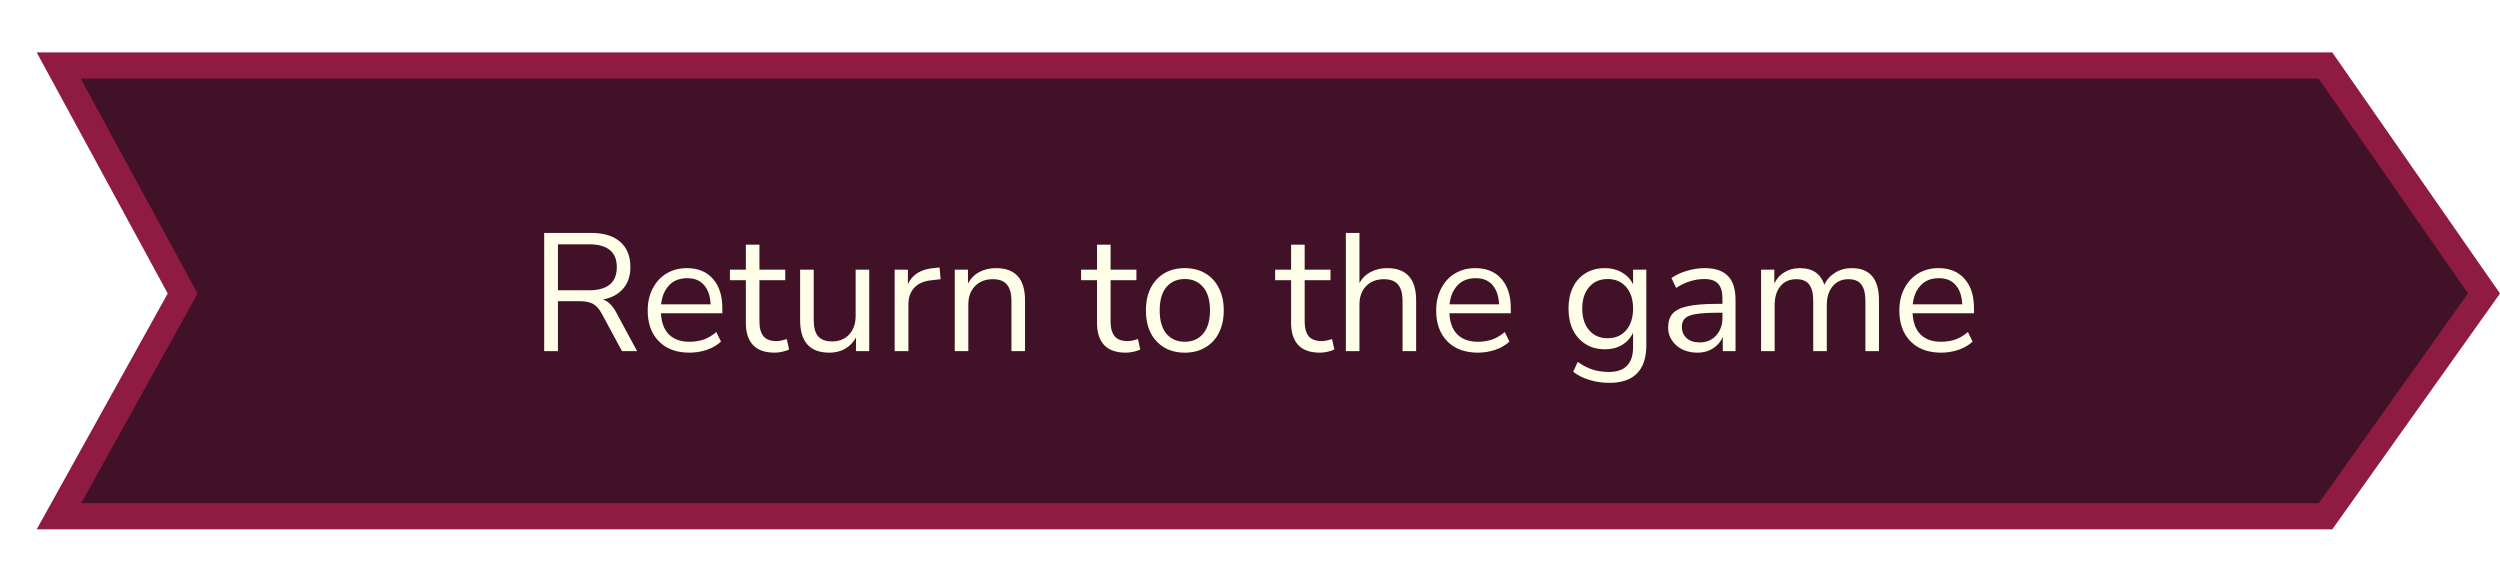 <svg width="477" height="111" viewBox="0 0 477 111" fill="none" xmlns="http://www.w3.org/2000/svg">
<path d="M34.185 57.214L34.853 56.013L34.197 54.806L11.204 12.5H443.694L473.944 55.984L443.71 98.5H11.249L34.185 57.214Z" fill="#401127" stroke="#8F1B42" stroke-width="5"/>
<g filter="url(#filter0_d_1181_569)">
<path d="M103.831 67V44.44H112.759C115.191 44.44 117.047 45.005 118.327 46.136C119.628 47.267 120.279 48.877 120.279 50.968C120.279 52.632 119.82 53.997 118.903 55.064C118.007 56.131 116.727 56.824 115.063 57.144C116.044 57.485 116.887 58.317 117.591 59.64L121.559 67H118.679L114.775 59.768C114.284 58.872 113.719 58.264 113.079 57.944C112.439 57.624 111.596 57.464 110.551 57.464H106.455V67H103.831ZM106.455 55.384H112.375C115.916 55.384 117.687 53.912 117.687 50.968C117.687 48.067 115.916 46.616 112.375 46.616H106.455V55.384ZM131.549 67.288C129.096 67.288 127.155 66.573 125.725 65.144C124.296 63.693 123.581 61.731 123.581 59.256C123.581 57.656 123.901 56.248 124.541 55.032C125.181 53.795 126.056 52.845 127.165 52.184C128.296 51.501 129.597 51.16 131.069 51.16C133.181 51.16 134.835 51.843 136.029 53.208C137.224 54.552 137.821 56.408 137.821 58.776V59.768H126.109C126.195 61.539 126.707 62.893 127.645 63.832C128.584 64.749 129.885 65.208 131.549 65.208C132.488 65.208 133.384 65.069 134.237 64.792C135.091 64.493 135.901 64.013 136.669 63.352L137.565 65.176C136.861 65.837 135.965 66.36 134.877 66.744C133.789 67.107 132.68 67.288 131.549 67.288ZM131.133 53.08C129.661 53.08 128.499 53.539 127.645 54.456C126.792 55.373 126.291 56.579 126.141 58.072H135.581C135.517 56.493 135.101 55.267 134.333 54.392C133.587 53.517 132.52 53.08 131.133 53.08ZM147.813 67.288C145.978 67.288 144.602 66.808 143.685 65.848C142.767 64.867 142.309 63.459 142.309 61.624V53.464H139.269V51.448H142.309V46.68H144.901V51.448H149.829V53.464H144.901V61.368C144.901 62.584 145.157 63.512 145.669 64.152C146.181 64.771 147.013 65.08 148.165 65.08C148.506 65.08 148.847 65.037 149.189 64.952C149.53 64.867 149.839 64.781 150.117 64.696L150.565 66.68C150.287 66.829 149.882 66.968 149.349 67.096C148.815 67.224 148.303 67.288 147.813 67.288ZM158.264 67.288C154.531 67.288 152.664 65.229 152.664 61.112V51.448H155.256V61.08C155.256 62.467 155.533 63.491 156.088 64.152C156.664 64.813 157.56 65.144 158.776 65.144C160.099 65.144 161.176 64.707 162.008 63.832C162.84 62.936 163.256 61.752 163.256 60.28V51.448H165.848V67H163.32V64.376C162.829 65.315 162.136 66.04 161.24 66.552C160.365 67.043 159.373 67.288 158.264 67.288ZM170.698 67V51.448H173.226V54.232C174.058 52.355 175.764 51.32 178.346 51.128L179.274 51.032L179.466 53.272L177.834 53.464C176.362 53.592 175.242 54.061 174.474 54.872C173.706 55.661 173.322 56.749 173.322 58.136V67H170.698ZM182.166 67V51.448H184.694V54.104C185.206 53.123 185.932 52.387 186.87 51.896C187.809 51.405 188.865 51.16 190.038 51.16C193.729 51.16 195.574 53.208 195.574 57.304V67H192.982V57.464C192.982 56.013 192.694 54.957 192.118 54.296C191.564 53.613 190.668 53.272 189.43 53.272C188.001 53.272 186.86 53.72 186.006 54.616C185.174 55.491 184.758 56.664 184.758 58.136V67H182.166ZM214.813 67.288C212.978 67.288 211.602 66.808 210.685 65.848C209.767 64.867 209.309 63.459 209.309 61.624V53.464H206.269V51.448H209.309V46.68H211.901V51.448H216.829V53.464H211.901V61.368C211.901 62.584 212.157 63.512 212.669 64.152C213.181 64.771 214.013 65.08 215.165 65.08C215.506 65.08 215.847 65.037 216.189 64.952C216.53 64.867 216.839 64.781 217.117 64.696L217.565 66.68C217.287 66.829 216.882 66.968 216.349 67.096C215.815 67.224 215.303 67.288 214.813 67.288ZM226.068 67.288C224.553 67.288 223.241 66.957 222.132 66.296C221.023 65.635 220.159 64.707 219.54 63.512C218.943 62.296 218.644 60.867 218.644 59.224C218.644 57.581 218.943 56.163 219.54 54.968C220.159 53.752 221.023 52.813 222.132 52.152C223.241 51.491 224.553 51.16 226.068 51.16C227.561 51.16 228.863 51.491 229.972 52.152C231.103 52.813 231.967 53.752 232.564 54.968C233.183 56.163 233.492 57.581 233.492 59.224C233.492 60.867 233.183 62.296 232.564 63.512C231.967 64.707 231.103 65.635 229.972 66.296C228.863 66.957 227.561 67.288 226.068 67.288ZM226.068 65.208C227.519 65.208 228.681 64.696 229.556 63.672C230.431 62.627 230.868 61.144 230.868 59.224C230.868 57.283 230.431 55.8 229.556 54.776C228.681 53.752 227.519 53.24 226.068 53.24C224.596 53.24 223.423 53.752 222.548 54.776C221.695 55.8 221.268 57.283 221.268 59.224C221.268 61.144 221.695 62.627 222.548 63.672C223.423 64.696 224.596 65.208 226.068 65.208ZM251.844 67.288C250.009 67.288 248.633 66.808 247.716 65.848C246.799 64.867 246.34 63.459 246.34 61.624V53.464H243.3V51.448H246.34V46.68H248.932V51.448H253.86V53.464H248.932V61.368C248.932 62.584 249.188 63.512 249.7 64.152C250.212 64.771 251.044 65.08 252.196 65.08C252.537 65.08 252.879 65.037 253.22 64.952C253.561 64.867 253.871 64.781 254.148 64.696L254.596 66.68C254.319 66.829 253.913 66.968 253.38 67.096C252.847 67.224 252.335 67.288 251.844 67.288ZM256.791 67V44.44H259.383V54.008C259.895 53.069 260.61 52.365 261.527 51.896C262.466 51.405 263.511 51.16 264.663 51.16C268.354 51.16 270.199 53.208 270.199 57.304V67H267.607V57.464C267.607 56.013 267.319 54.957 266.743 54.296C266.189 53.613 265.293 53.272 264.055 53.272C262.626 53.272 261.485 53.72 260.631 54.616C259.799 55.491 259.383 56.664 259.383 58.136V67H256.791ZM281.987 67.288C279.534 67.288 277.592 66.573 276.163 65.144C274.734 63.693 274.019 61.731 274.019 59.256C274.019 57.656 274.339 56.248 274.979 55.032C275.619 53.795 276.494 52.845 277.603 52.184C278.734 51.501 280.035 51.16 281.507 51.16C283.619 51.16 285.272 51.843 286.467 53.208C287.662 54.552 288.259 56.408 288.259 58.776V59.768H276.547C276.632 61.539 277.144 62.893 278.083 63.832C279.022 64.749 280.323 65.208 281.987 65.208C282.926 65.208 283.822 65.069 284.675 64.792C285.528 64.493 286.339 64.013 287.107 63.352L288.003 65.176C287.299 65.837 286.403 66.36 285.315 66.744C284.227 67.107 283.118 67.288 281.987 67.288ZM281.571 53.08C280.099 53.08 278.936 53.539 278.083 54.456C277.23 55.373 276.728 56.579 276.579 58.072H286.019C285.955 56.493 285.539 55.267 284.771 54.392C284.024 53.517 282.958 53.08 281.571 53.08ZM307.109 73.048C305.765 73.048 304.496 72.867 303.301 72.504C302.128 72.163 301.082 71.64 300.165 70.936L301.029 69.048C301.989 69.731 302.938 70.221 303.877 70.52C304.837 70.819 305.872 70.968 306.981 70.968C310.053 70.968 311.589 69.389 311.589 66.232V63.48C311.141 64.461 310.437 65.24 309.477 65.816C308.538 66.371 307.461 66.648 306.245 66.648C304.816 66.648 303.578 66.317 302.533 65.656C301.488 64.995 300.677 64.088 300.101 62.936C299.546 61.763 299.269 60.408 299.269 58.872C299.269 57.336 299.546 55.992 300.101 54.84C300.677 53.667 301.488 52.76 302.533 52.12C303.578 51.48 304.816 51.16 306.245 51.16C307.461 51.16 308.538 51.437 309.477 51.992C310.437 52.547 311.141 53.304 311.589 54.264V51.448H314.117V65.88C314.117 68.269 313.52 70.061 312.325 71.256C311.152 72.451 309.413 73.048 307.109 73.048ZM306.725 64.536C308.218 64.536 309.402 64.024 310.277 63C311.152 61.976 311.589 60.6 311.589 58.872C311.589 57.144 311.152 55.779 310.277 54.776C309.402 53.752 308.218 53.24 306.725 53.24C305.253 53.24 304.08 53.752 303.205 54.776C302.33 55.779 301.893 57.144 301.893 58.872C301.893 60.6 302.33 61.976 303.205 63C304.08 64.024 305.253 64.536 306.725 64.536ZM323.875 67.288C322.808 67.288 321.848 67.085 320.995 66.68C320.163 66.253 319.502 65.677 319.011 64.952C318.52 64.227 318.275 63.416 318.275 62.52C318.275 61.389 318.563 60.493 319.139 59.832C319.736 59.171 320.707 58.701 322.051 58.424C323.416 58.125 325.272 57.976 327.619 57.976H328.643V56.984C328.643 55.661 328.366 54.712 327.811 54.136C327.278 53.539 326.414 53.24 325.219 53.24C324.28 53.24 323.374 53.379 322.499 53.656C321.624 53.912 320.728 54.339 319.811 54.936L318.915 53.048C319.726 52.472 320.707 52.013 321.859 51.672C323.032 51.331 324.152 51.16 325.219 51.16C327.224 51.16 328.707 51.651 329.667 52.632C330.648 53.613 331.139 55.139 331.139 57.208V67H328.707V64.312C328.302 65.229 327.672 65.955 326.819 66.488C325.987 67.021 325.006 67.288 323.875 67.288ZM324.291 65.336C325.571 65.336 326.616 64.899 327.427 64.024C328.238 63.128 328.643 61.997 328.643 60.632V59.672H327.651C325.923 59.672 324.558 59.757 323.555 59.928C322.574 60.077 321.88 60.355 321.475 60.76C321.091 61.144 320.899 61.677 320.899 62.36C320.899 63.235 321.198 63.949 321.795 64.504C322.414 65.059 323.246 65.336 324.291 65.336ZM336.012 67V51.448H338.54V54.072C339.009 53.133 339.66 52.419 340.492 51.928C341.324 51.416 342.294 51.16 343.404 51.16C345.836 51.16 347.393 52.216 348.076 54.328C348.545 53.347 349.238 52.579 350.156 52.024C351.073 51.448 352.129 51.16 353.324 51.16C356.78 51.16 358.508 53.208 358.508 57.304V67H355.916V57.432C355.916 56.003 355.66 54.957 355.148 54.296C354.657 53.613 353.836 53.272 352.684 53.272C351.425 53.272 350.422 53.72 349.676 54.616C348.929 55.512 348.556 56.707 348.556 58.2V67H345.964V57.432C345.964 56.003 345.708 54.957 345.196 54.296C344.705 53.613 343.884 53.272 342.732 53.272C341.452 53.272 340.438 53.72 339.692 54.616C338.966 55.512 338.604 56.707 338.604 58.2V67H336.012ZM370.362 67.288C367.909 67.288 365.967 66.573 364.538 65.144C363.109 63.693 362.394 61.731 362.394 59.256C362.394 57.656 362.714 56.248 363.354 55.032C363.994 53.795 364.869 52.845 365.978 52.184C367.109 51.501 368.41 51.16 369.882 51.16C371.994 51.16 373.647 51.843 374.842 53.208C376.037 54.552 376.634 56.408 376.634 58.776V59.768H364.922C365.007 61.539 365.519 62.893 366.458 63.832C367.397 64.749 368.698 65.208 370.362 65.208C371.301 65.208 372.197 65.069 373.05 64.792C373.903 64.493 374.714 64.013 375.482 63.352L376.378 65.176C375.674 65.837 374.778 66.36 373.69 66.744C372.602 67.107 371.493 67.288 370.362 67.288ZM369.946 53.08C368.474 53.08 367.311 53.539 366.458 54.456C365.605 55.373 365.103 56.579 364.954 58.072H374.394C374.33 56.493 373.914 55.267 373.146 54.392C372.399 53.517 371.333 53.08 369.946 53.08Z" fill="#FFFEE8"/>
</g>
<defs>
<filter id="filter0_d_1181_569" x="88.831" y="29.44" width="302.803" height="58.608" filterUnits="userSpaceOnUse" color-interpolation-filters="sRGB">
<feFlood flood-opacity="0" result="BackgroundImageFix"/>
<feColorMatrix in="SourceAlpha" type="matrix" values="0 0 0 0 0 0 0 0 0 0 0 0 0 0 0 0 0 0 127 0" result="hardAlpha"/>
<feOffset/>
<feGaussianBlur stdDeviation="7.5"/>
<feComposite in2="hardAlpha" operator="out"/>
<feColorMatrix type="matrix" values="0 0 0 0 1 0 0 0 0 0.996 0 0 0 0 0.91 0 0 0 0.5 0"/>
<feBlend mode="normal" in2="BackgroundImageFix" result="effect1_dropShadow_1181_569"/>
<feBlend mode="normal" in="SourceGraphic" in2="effect1_dropShadow_1181_569" result="shape"/>
</filter>
</defs>
</svg>
